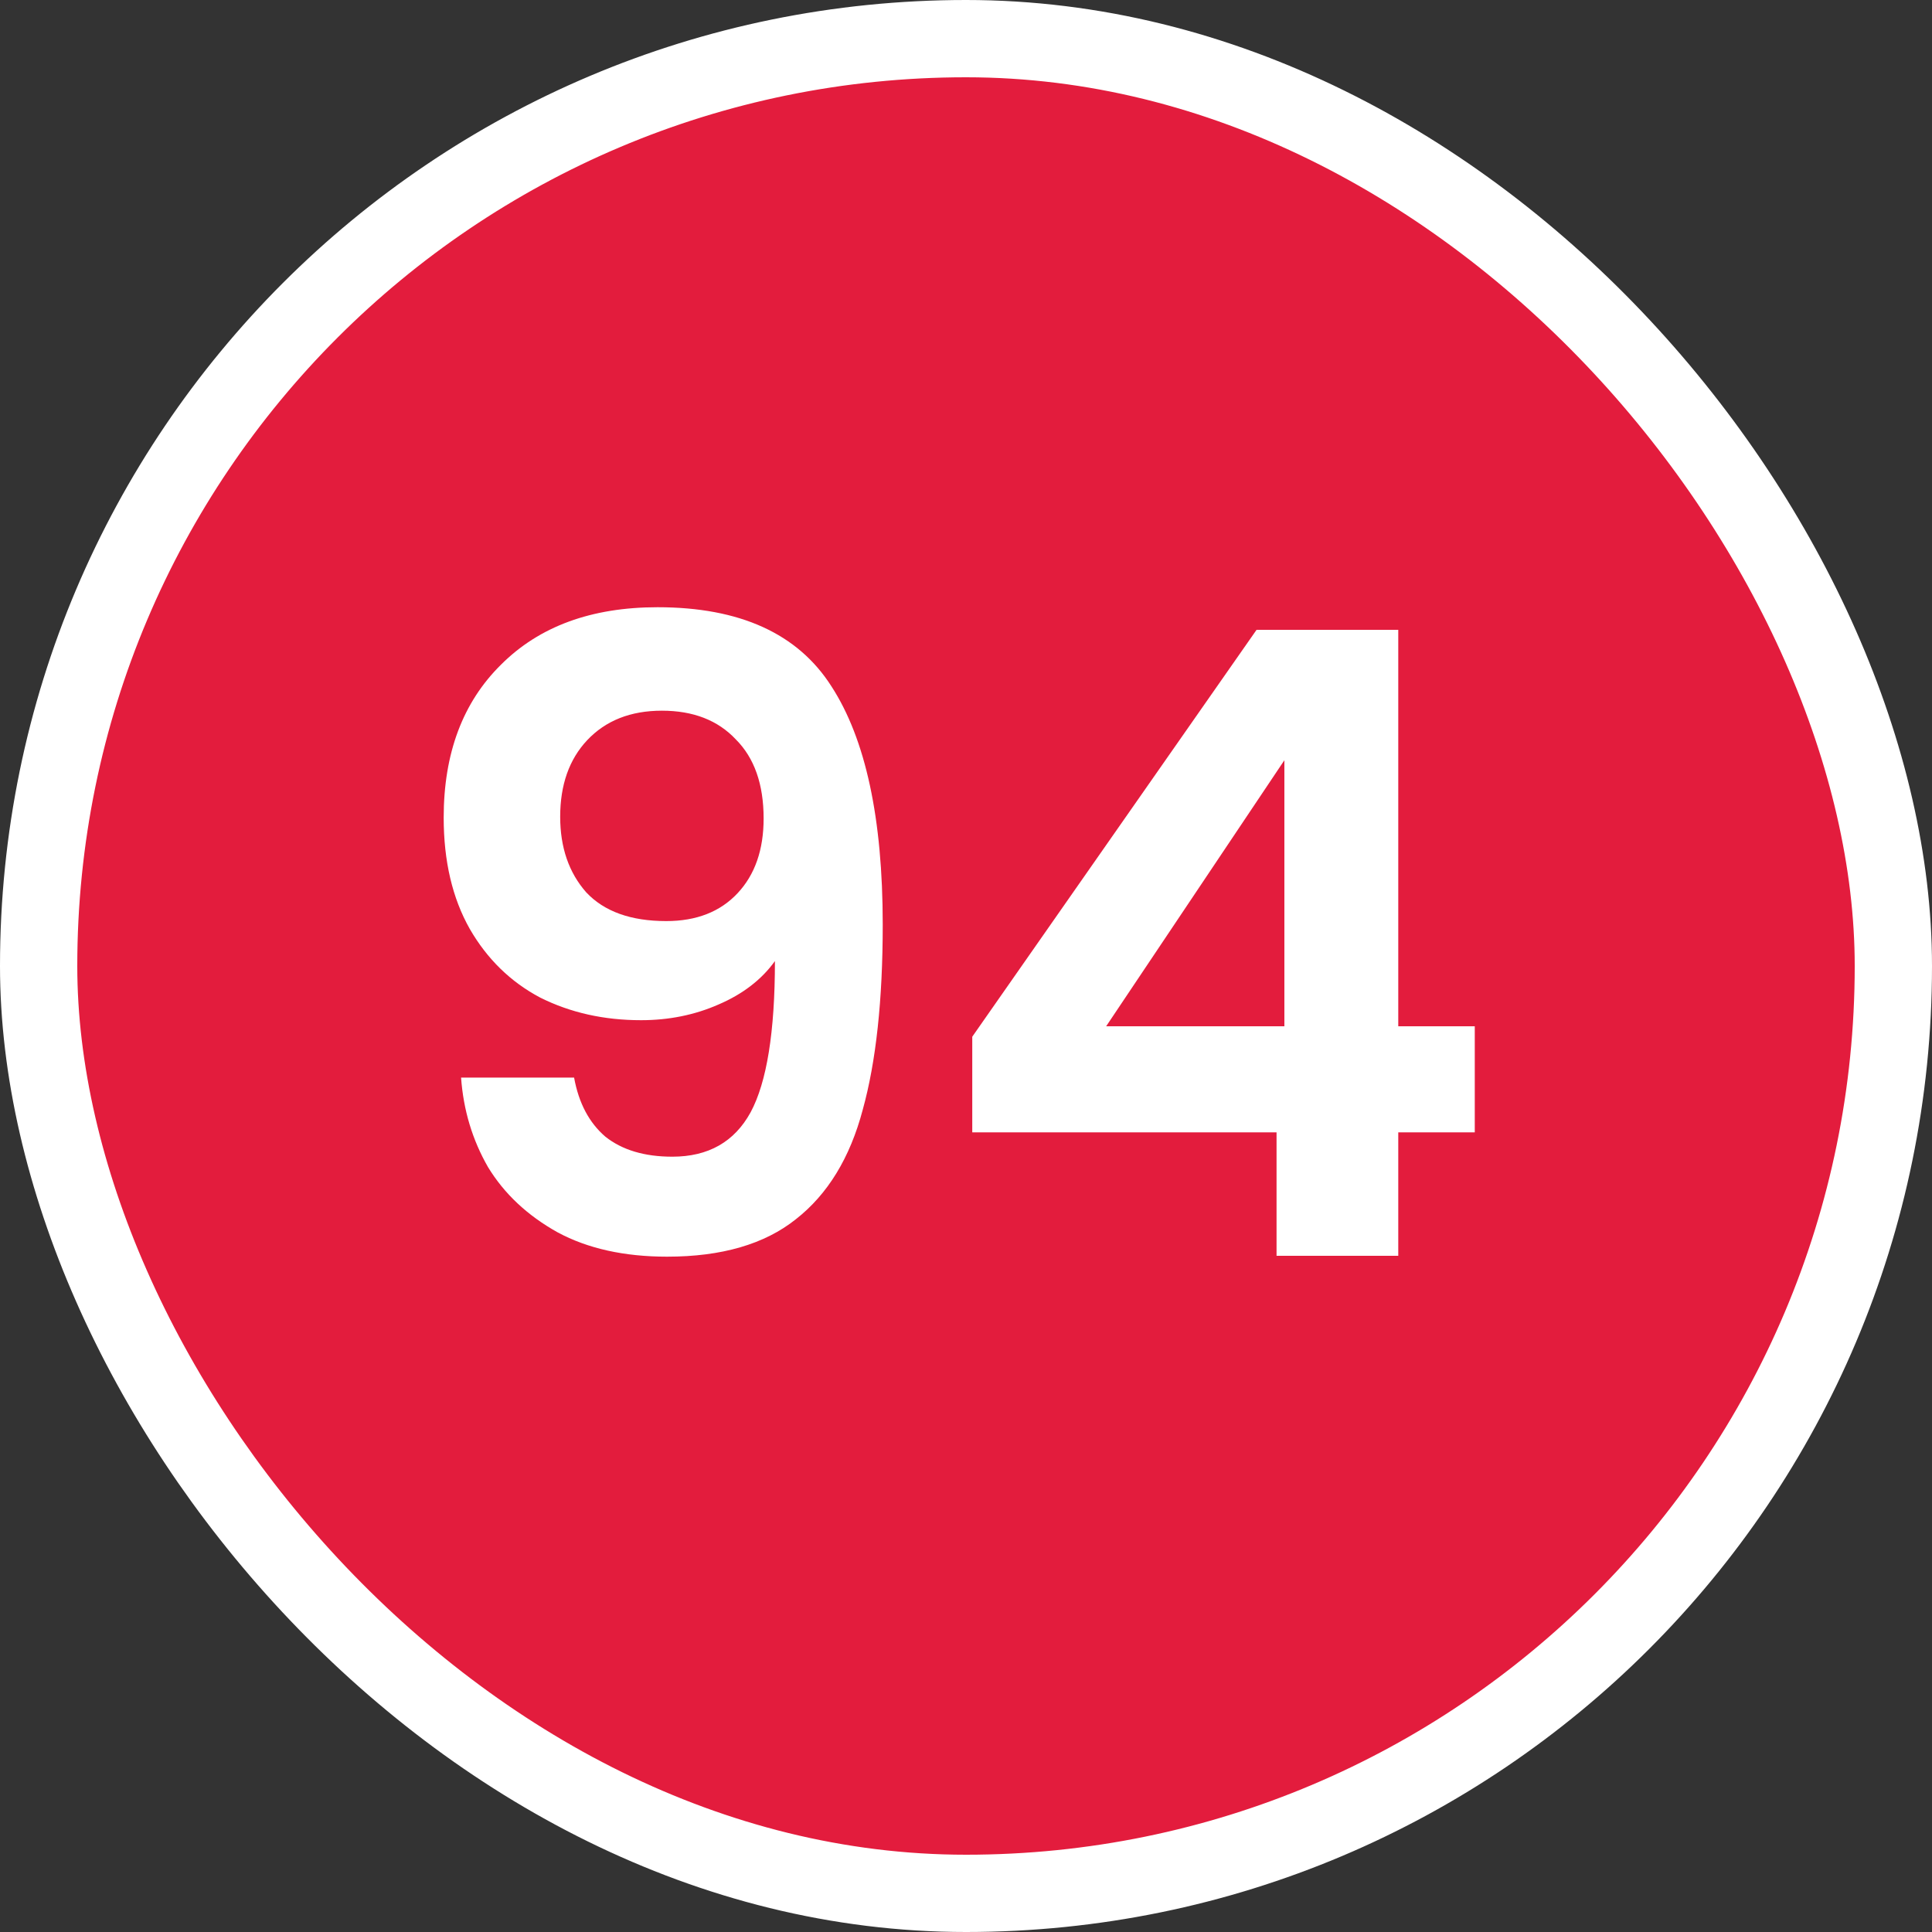 <svg width="100" height="100" viewBox="0 0 100 100" fill="none" xmlns="http://www.w3.org/2000/svg">
<rect x="0" y="0" width="100" height="100" fill="#333333" stroke="none"/>
<g clip-path="url(#clip0_5382_50687)">
<rect x="2" y="2" width="96" height="96" rx="48" fill="#E31C3D" stroke="white" stroke-width="4"/>
<path d="M29.715 55.775C29.955 57.095 30.495 58.115 31.335 58.835C32.205 59.525 33.36 59.87 34.8 59.87C36.66 59.87 38.01 59.105 38.85 57.575C39.69 56.015 40.11 53.405 40.11 49.745C39.42 50.705 38.445 51.455 37.185 51.995C35.955 52.535 34.62 52.805 33.18 52.805C31.26 52.805 29.52 52.415 27.96 51.635C26.43 50.825 25.215 49.64 24.315 48.08C23.415 46.49 22.965 44.57 22.965 42.32C22.965 38.99 23.955 36.35 25.935 34.4C27.915 32.42 30.615 31.43 34.035 31.43C38.295 31.43 41.295 32.795 43.035 35.525C44.805 38.255 45.69 42.365 45.69 47.855C45.69 51.755 45.345 54.95 44.655 57.44C43.995 59.93 42.84 61.82 41.19 63.11C39.57 64.4 37.35 65.045 34.53 65.045C32.31 65.045 30.42 64.625 28.86 63.785C27.3 62.915 26.1 61.79 25.26 60.41C24.45 59 23.985 57.455 23.865 55.775H29.715ZM34.485 47.675C36.045 47.675 37.275 47.195 38.175 46.235C39.075 45.275 39.525 43.985 39.525 42.365C39.525 40.595 39.045 39.23 38.085 38.27C37.155 37.28 35.88 36.785 34.26 36.785C32.64 36.785 31.35 37.295 30.39 38.315C29.46 39.305 28.995 40.625 28.995 42.275C28.995 43.865 29.445 45.17 30.345 46.19C31.275 47.18 32.655 47.675 34.485 47.675ZM50.324 58.61V53.66L65.039 32.6H72.374V53.12H76.334V58.61H72.374V65H66.074V58.61H50.324ZM66.479 39.35L57.254 53.12H66.479V39.35Z" fill="white"/>
</g>
<defs>
<clipPath id="clip0_5382_50687">
<rect width="100" height="100" fill="white"/>
</clipPath>
</defs>
</svg>
